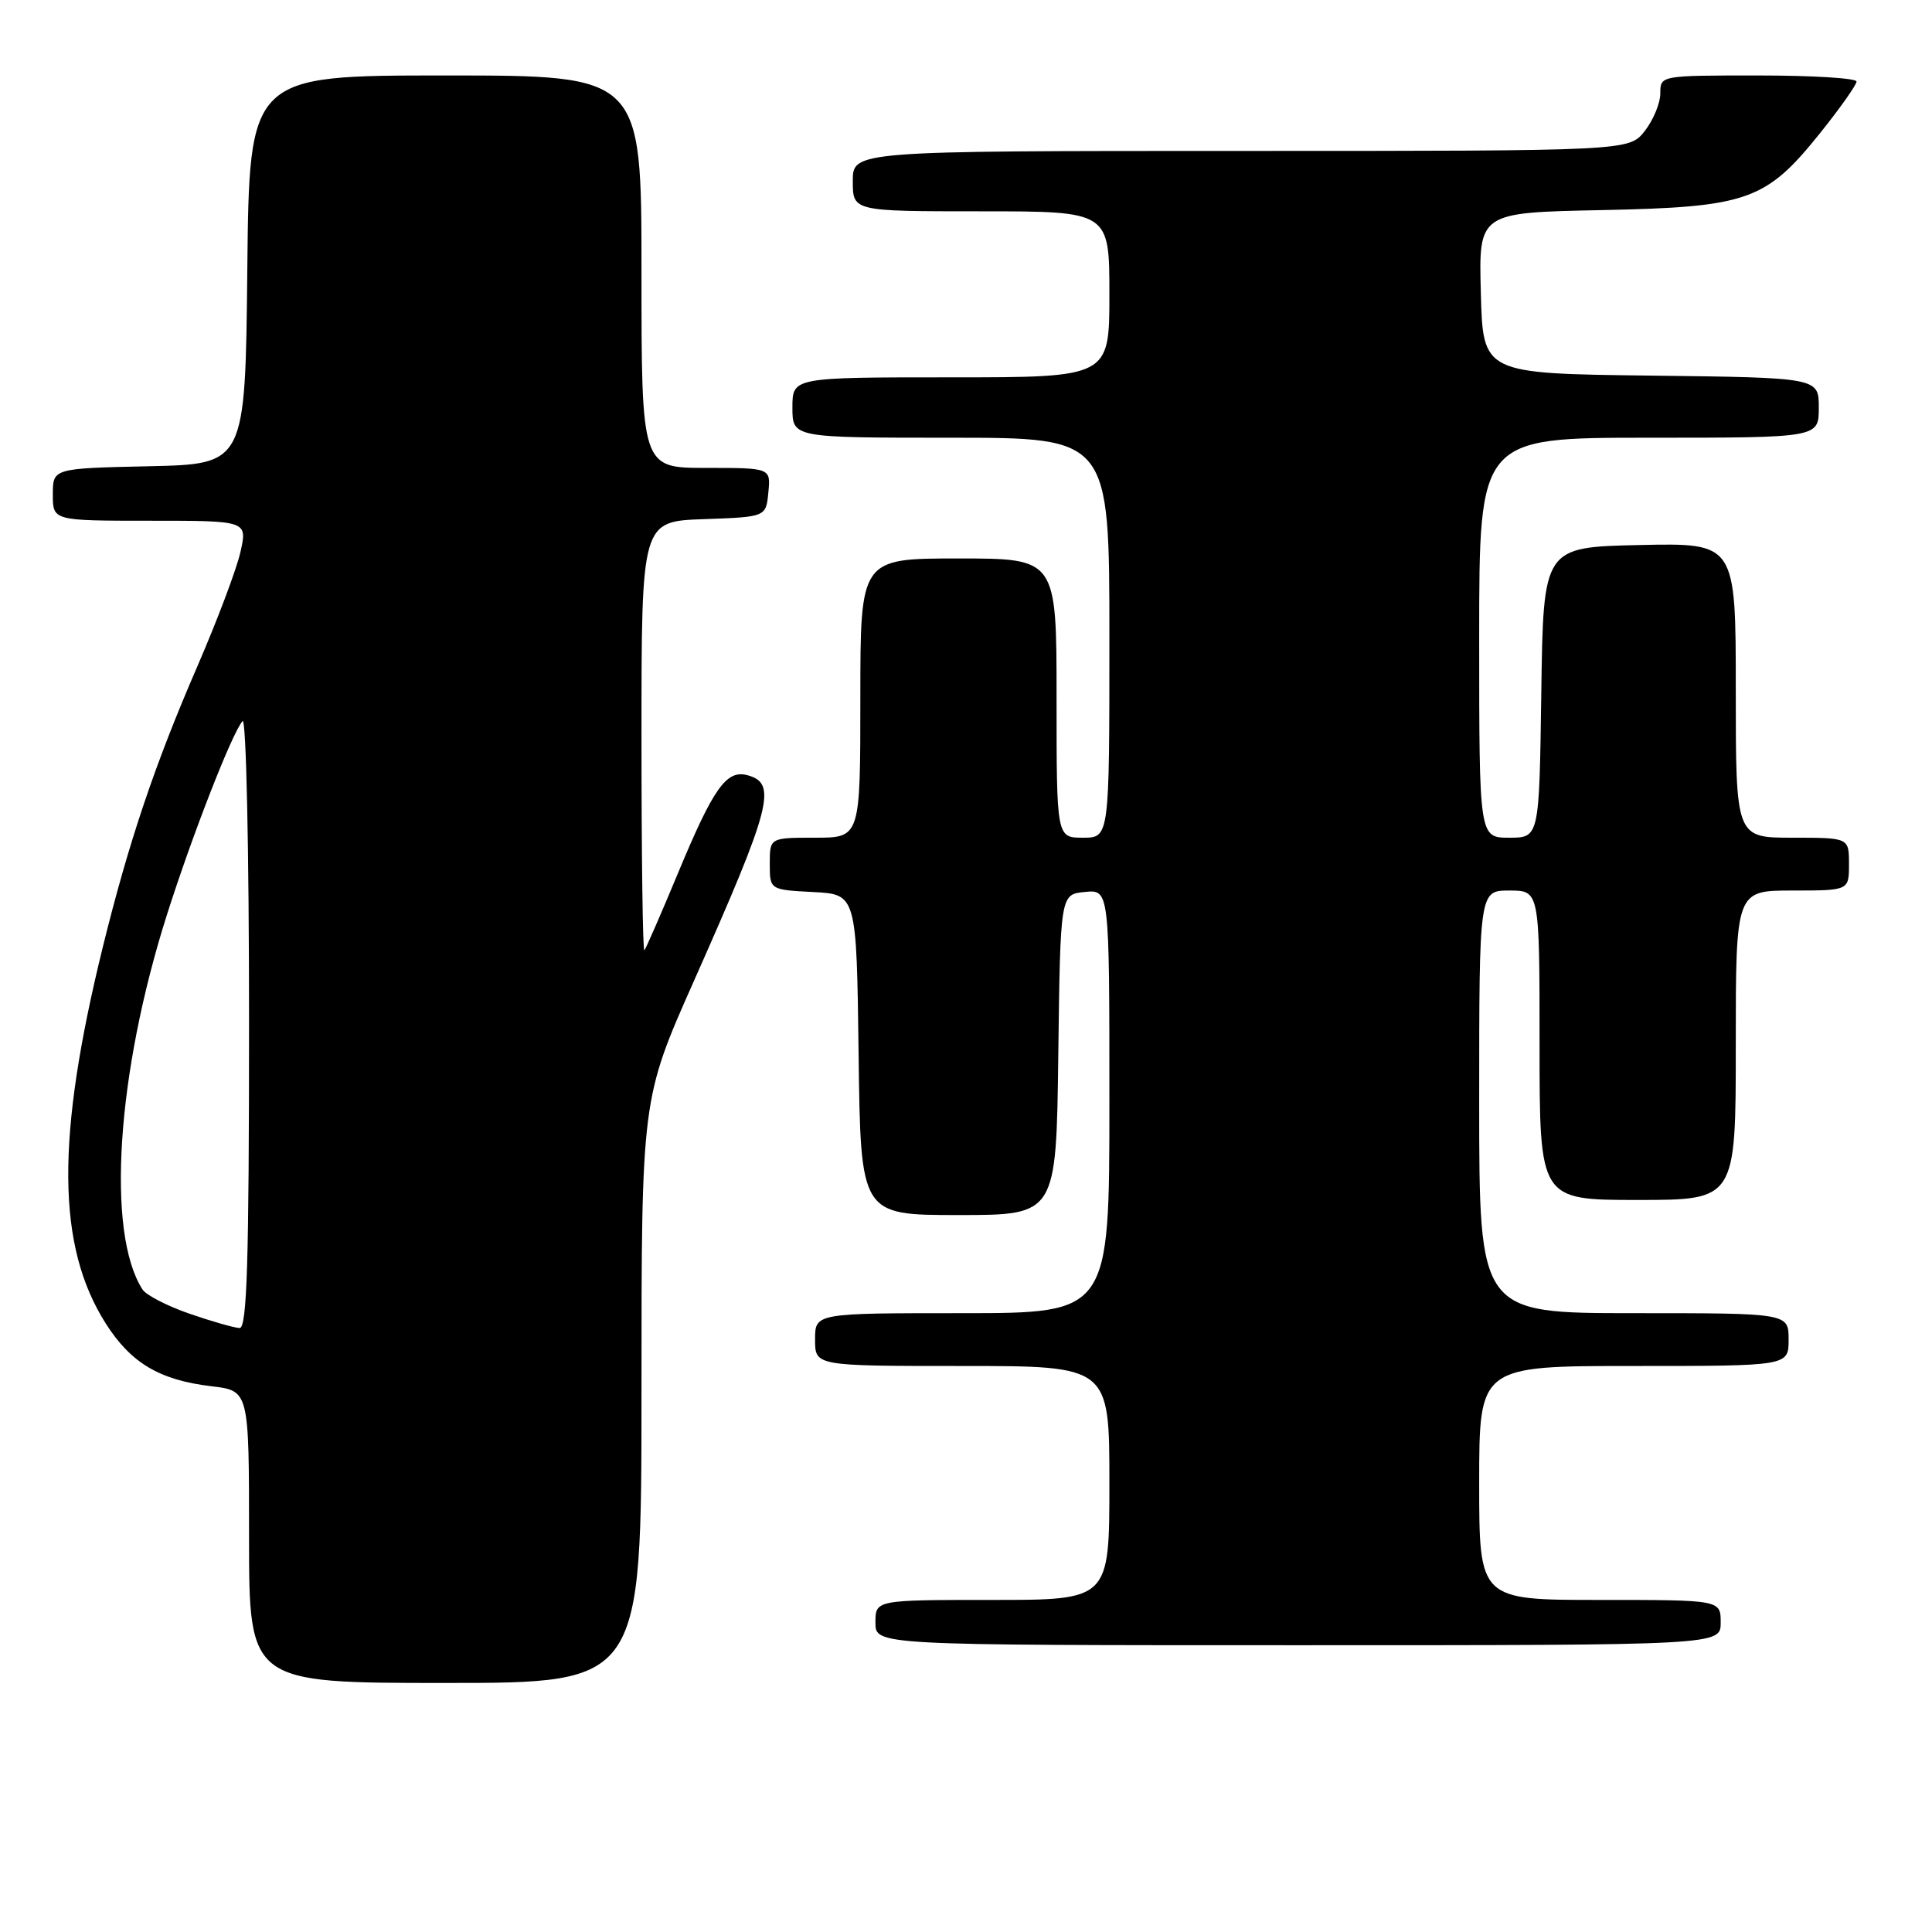 <?xml version="1.0" encoding="UTF-8" standalone="no"?>
<!DOCTYPE svg PUBLIC "-//W3C//DTD SVG 1.1//EN" "http://www.w3.org/Graphics/SVG/1.1/DTD/svg11.dtd" >
<svg xmlns="http://www.w3.org/2000/svg" xmlns:xlink="http://www.w3.org/1999/xlink" version="1.1" viewBox="0 0 256 256">
 <g >
 <path fill="currentColor"
d=" M 85.00 184.31 C 85.00 145.62 85.00 145.62 91.94 130.00 C 102.26 106.77 103.04 103.77 99.00 102.71 C 96.25 101.99 94.52 104.44 89.89 115.57 C 87.62 121.03 85.59 125.69 85.38 125.92 C 85.17 126.15 85.00 113.45 85.00 97.71 C 85.00 69.08 85.00 69.08 93.25 68.79 C 101.50 68.50 101.50 68.50 101.81 65.25 C 102.13 62.00 102.13 62.00 93.56 62.00 C 85.00 62.00 85.00 62.00 85.00 36.00 C 85.00 10.00 85.00 10.00 59.02 10.00 C 33.03 10.00 33.03 10.00 32.77 35.75 C 32.50 61.50 32.50 61.50 19.75 61.78 C 7.00 62.06 7.00 62.06 7.00 65.53 C 7.00 69.00 7.00 69.00 19.89 69.00 C 32.79 69.00 32.79 69.00 31.86 73.14 C 31.35 75.42 28.76 82.28 26.11 88.39 C 20.49 101.35 17.05 111.59 13.62 125.50 C 7.40 150.80 7.51 165.10 14.00 175.35 C 17.35 180.62 21.14 182.87 28.05 183.69 C 33.00 184.28 33.00 184.28 33.00 203.64 C 33.00 223.00 33.00 223.00 59.00 223.00 C 85.00 223.00 85.00 223.00 85.00 184.31 Z  M 228.00 215.00 C 228.00 212.00 228.00 212.00 212.00 212.00 C 196.00 212.00 196.00 212.00 196.00 196.50 C 196.00 181.00 196.00 181.00 216.50 181.00 C 237.00 181.00 237.00 181.00 237.00 177.50 C 237.00 174.00 237.00 174.00 216.50 174.00 C 196.00 174.00 196.00 174.00 196.00 146.00 C 196.00 118.00 196.00 118.00 200.00 118.00 C 204.00 118.00 204.00 118.00 204.00 138.50 C 204.00 159.00 204.00 159.00 217.00 159.00 C 230.00 159.00 230.00 159.00 230.00 138.50 C 230.00 118.00 230.00 118.00 237.50 118.00 C 245.00 118.00 245.00 118.00 245.00 114.50 C 245.00 111.00 245.00 111.00 237.50 111.00 C 230.00 111.00 230.00 111.00 230.00 91.47 C 230.00 71.94 230.00 71.94 217.25 72.22 C 204.50 72.50 204.50 72.50 204.23 91.75 C 203.96 111.00 203.96 111.00 199.98 111.00 C 196.00 111.00 196.00 111.00 196.00 84.50 C 196.00 58.00 196.00 58.00 218.50 58.00 C 241.00 58.00 241.00 58.00 241.00 54.02 C 241.00 50.04 241.00 50.04 218.75 49.77 C 196.50 49.50 196.50 49.50 196.22 38.84 C 195.93 28.17 195.93 28.17 212.22 27.84 C 231.64 27.44 233.99 26.60 241.24 17.55 C 243.86 14.28 246.00 11.24 246.00 10.80 C 246.00 10.36 240.15 10.00 233.00 10.00 C 220.00 10.00 220.00 10.00 220.00 12.37 C 220.00 13.67 219.07 15.92 217.93 17.37 C 215.85 20.00 215.85 20.00 164.43 20.00 C 113.00 20.00 113.00 20.00 113.00 24.00 C 113.00 28.00 113.00 28.00 130.00 28.00 C 147.00 28.00 147.00 28.00 147.00 39.00 C 147.00 50.00 147.00 50.00 126.00 50.00 C 105.00 50.00 105.00 50.00 105.00 54.00 C 105.00 58.00 105.00 58.00 126.00 58.00 C 147.00 58.00 147.00 58.00 147.00 84.50 C 147.00 111.00 147.00 111.00 143.50 111.00 C 140.00 111.00 140.00 111.00 140.00 92.50 C 140.00 74.00 140.00 74.00 127.00 74.00 C 114.00 74.00 114.00 74.00 114.00 92.50 C 114.00 111.00 114.00 111.00 108.00 111.00 C 102.00 111.00 102.00 111.00 102.00 114.45 C 102.00 117.90 102.00 117.90 107.75 118.20 C 113.50 118.50 113.50 118.50 113.77 139.75 C 114.04 161.00 114.04 161.00 127.00 161.00 C 139.96 161.00 139.96 161.00 140.23 139.75 C 140.50 118.50 140.50 118.50 143.75 118.19 C 147.00 117.87 147.00 117.87 147.00 145.94 C 147.00 174.00 147.00 174.00 127.50 174.00 C 108.00 174.00 108.00 174.00 108.00 177.50 C 108.00 181.00 108.00 181.00 127.50 181.00 C 147.00 181.00 147.00 181.00 147.00 196.50 C 147.00 212.00 147.00 212.00 131.50 212.00 C 116.00 212.00 116.00 212.00 116.00 215.00 C 116.00 218.00 116.00 218.00 172.00 218.00 C 228.00 218.00 228.00 218.00 228.00 215.00 Z  M 25.13 174.08 C 22.17 173.06 19.36 171.61 18.88 170.86 C 14.06 163.36 15.44 142.24 22.11 121.24 C 25.48 110.63 30.78 97.06 32.14 95.55 C 32.62 95.02 33.00 112.62 33.00 135.30 C 33.00 167.21 32.73 175.99 31.75 175.97 C 31.06 175.95 28.08 175.10 25.13 174.08 Z "/>
</g>
</svg>